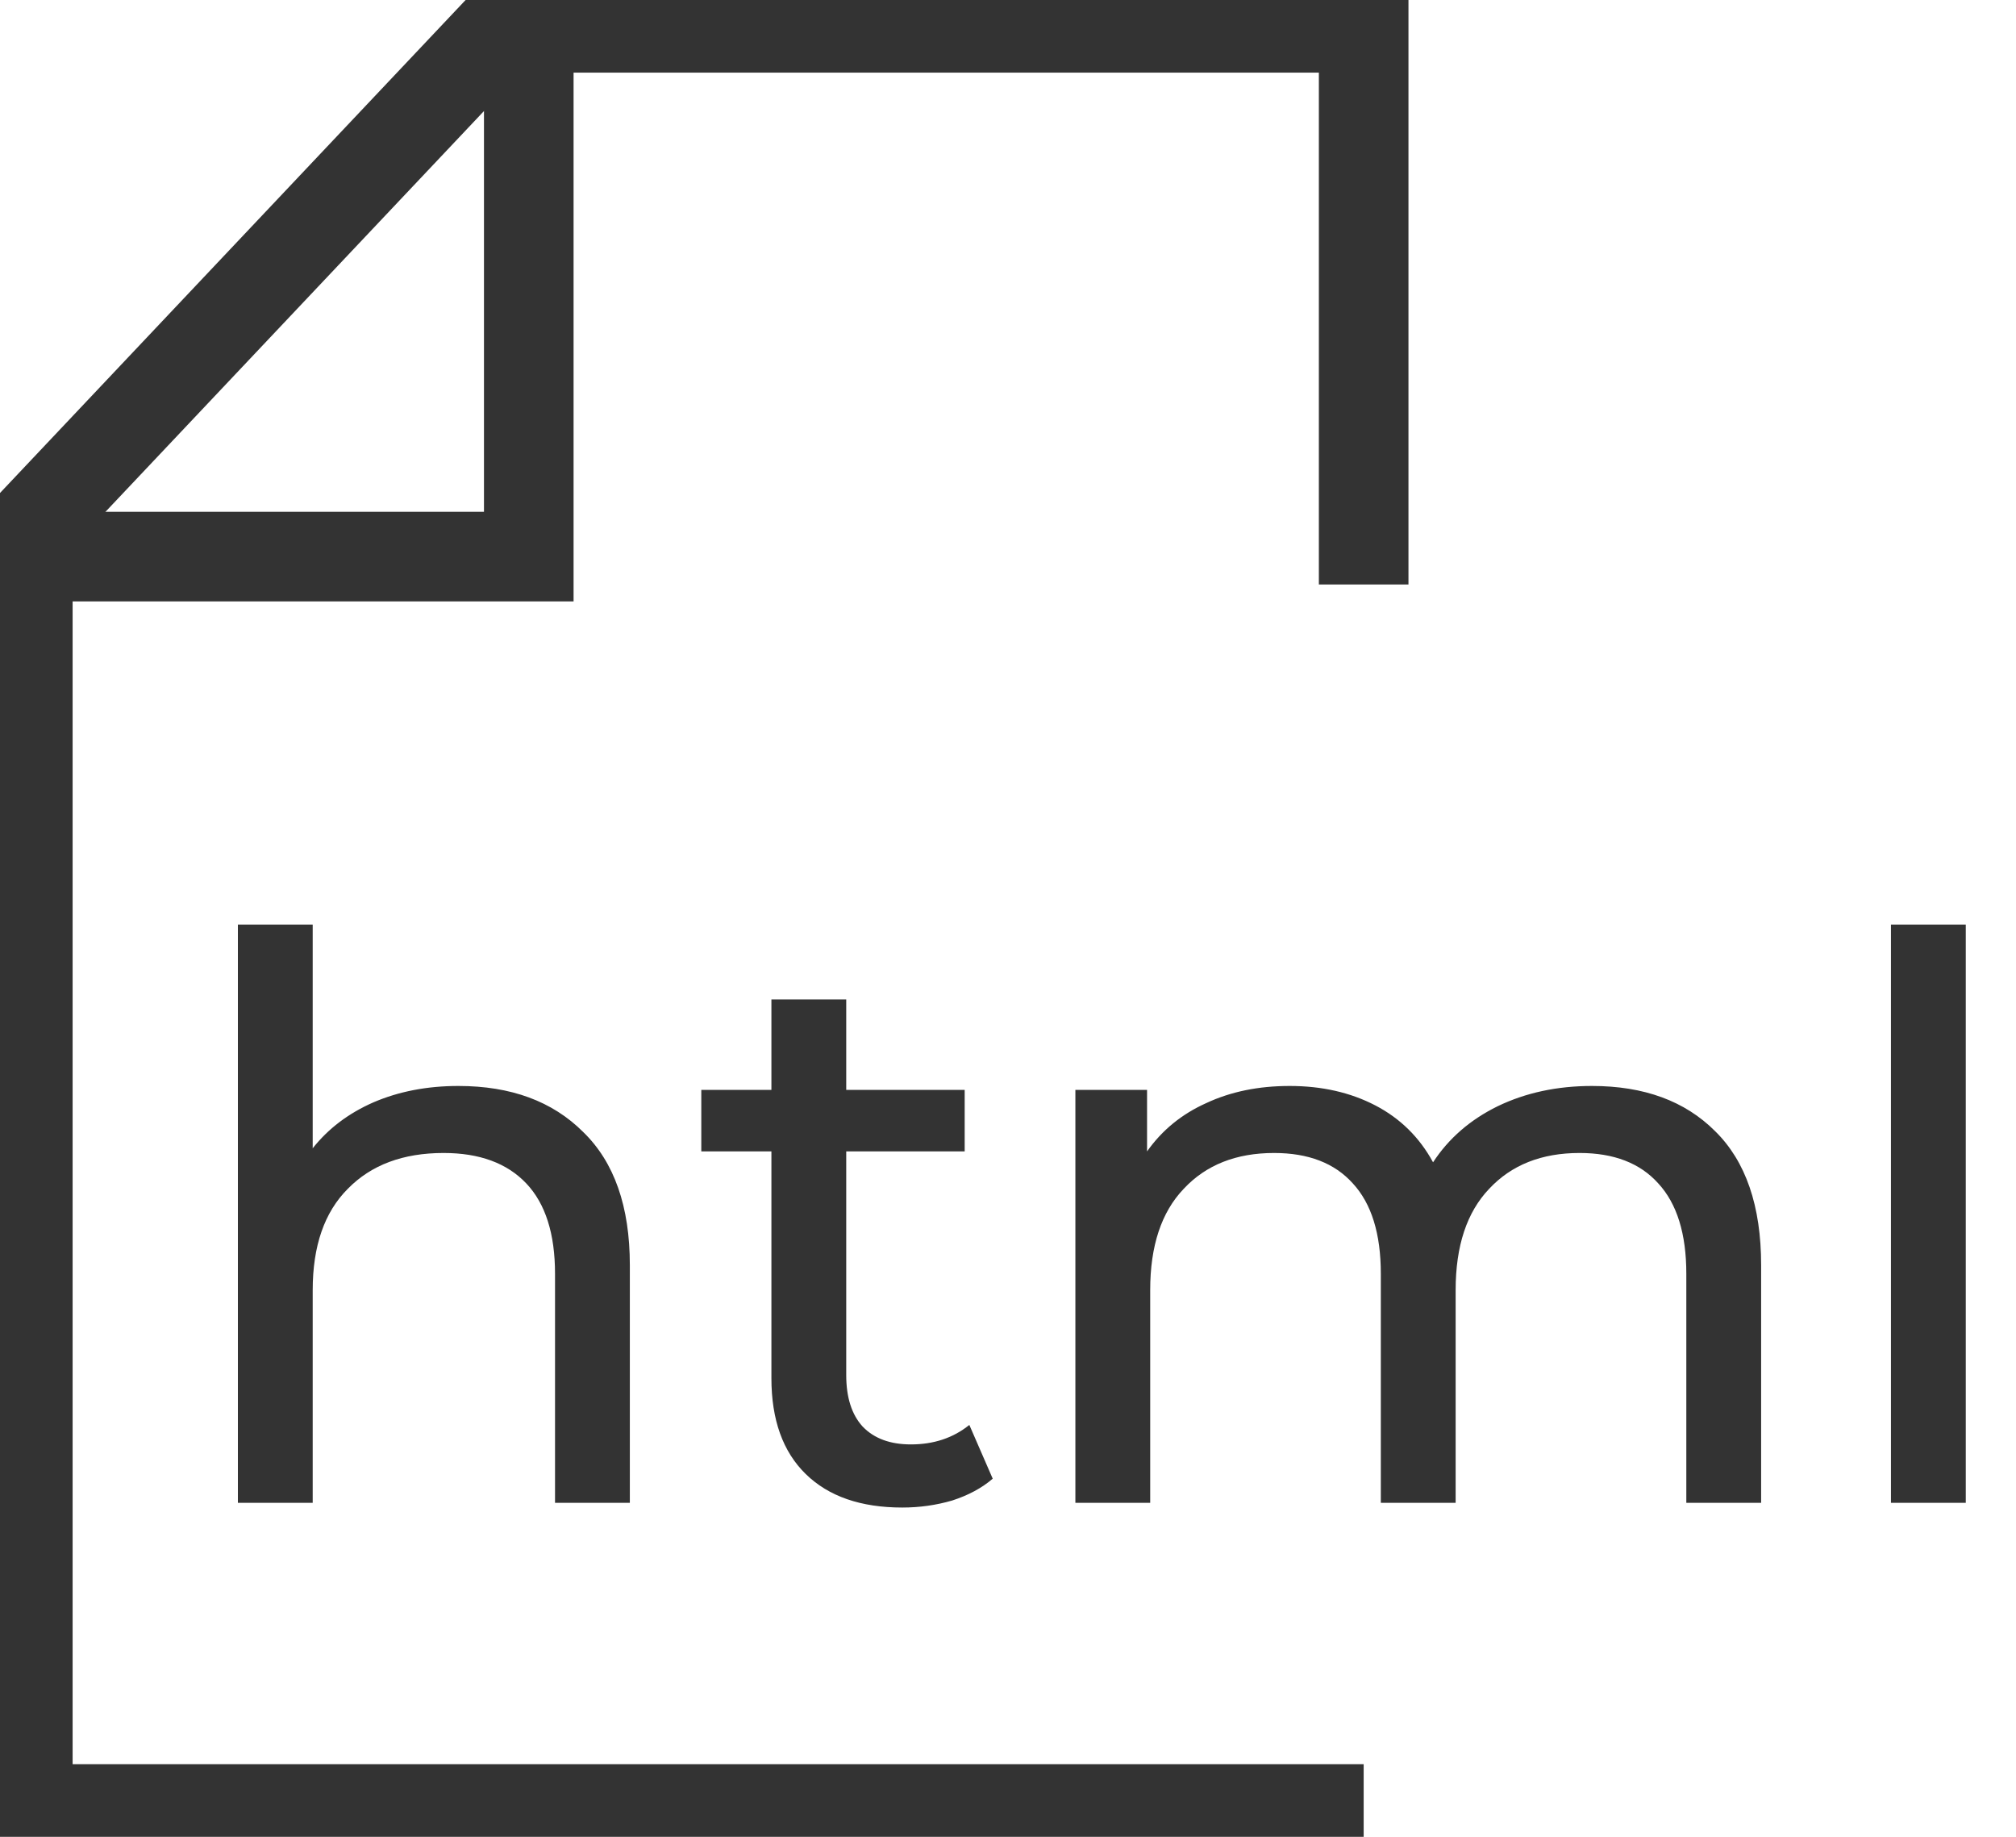 <?xml version="1.0" encoding="UTF-8"?>
<svg xmlns="http://www.w3.org/2000/svg" width="45" height="41" viewBox="0 0 45 41" fill="none">
  <g clip-path="url(#clip0_353_1069)">
    <path d="M1.242 12.424H11.803V1.242" stroke="#333333" stroke-width="2"></path>
    <path d="M30.439 40.379H0.621V20.5V11.803L11.182 0.621H15.53H30.439V13.046" stroke="#333333" stroke-width="2"></path>
    <path d="M10.233 24.24C11.404 24.24 12.332 24.582 13.016 25.266C13.711 25.939 14.059 26.93 14.059 28.24V33.545H12.389V28.432C12.389 27.539 12.175 26.866 11.746 26.414C11.317 25.962 10.702 25.736 9.902 25.736C8.998 25.736 8.285 26.002 7.763 26.536C7.241 27.058 6.98 27.811 6.98 28.797V33.545H5.31V20.639H6.98V25.631C7.328 25.191 7.78 24.849 8.337 24.605C8.905 24.361 9.537 24.24 10.233 24.24ZM22.159 33.006C21.916 33.215 21.614 33.377 21.255 33.493C20.895 33.598 20.524 33.65 20.141 33.65C19.214 33.65 18.495 33.401 17.985 32.902C17.474 32.403 17.219 31.69 17.219 30.762V25.701H15.654V24.327H17.219V22.309H18.889V24.327H21.533V25.701H18.889V30.693C18.889 31.192 19.011 31.574 19.254 31.841C19.509 32.108 19.869 32.241 20.333 32.241C20.843 32.241 21.278 32.096 21.637 31.806L22.159 33.006ZM35.536 24.24C36.696 24.24 37.612 24.576 38.284 25.249C38.968 25.921 39.311 26.918 39.311 28.24V33.545H37.641V28.432C37.641 27.539 37.432 26.866 37.014 26.414C36.609 25.962 36.023 25.736 35.258 25.736C34.411 25.736 33.739 26.002 33.24 26.536C32.742 27.058 32.492 27.811 32.492 28.797V33.545H30.822V28.432C30.822 27.539 30.614 26.866 30.196 26.414C29.79 25.962 29.205 25.736 28.439 25.736C27.593 25.736 26.92 26.002 26.422 26.536C25.923 27.058 25.674 27.811 25.674 28.797V33.545H24.004V24.327H25.604V25.701C25.94 25.225 26.381 24.866 26.926 24.622C27.471 24.367 28.091 24.24 28.787 24.24C29.506 24.24 30.144 24.385 30.701 24.675C31.257 24.965 31.686 25.388 31.988 25.944C32.336 25.411 32.817 24.993 33.431 24.692C34.058 24.39 34.759 24.24 35.536 24.24ZM42.209 20.639H43.879V33.545H42.209V20.639Z" fill="#333333"></path>
  </g>
  <defs>
    <clipPath id="clip0_353_1069">
      <rect width="44.727" height="41" fill="white"></rect>
    </clipPath>
  </defs>
</svg>
